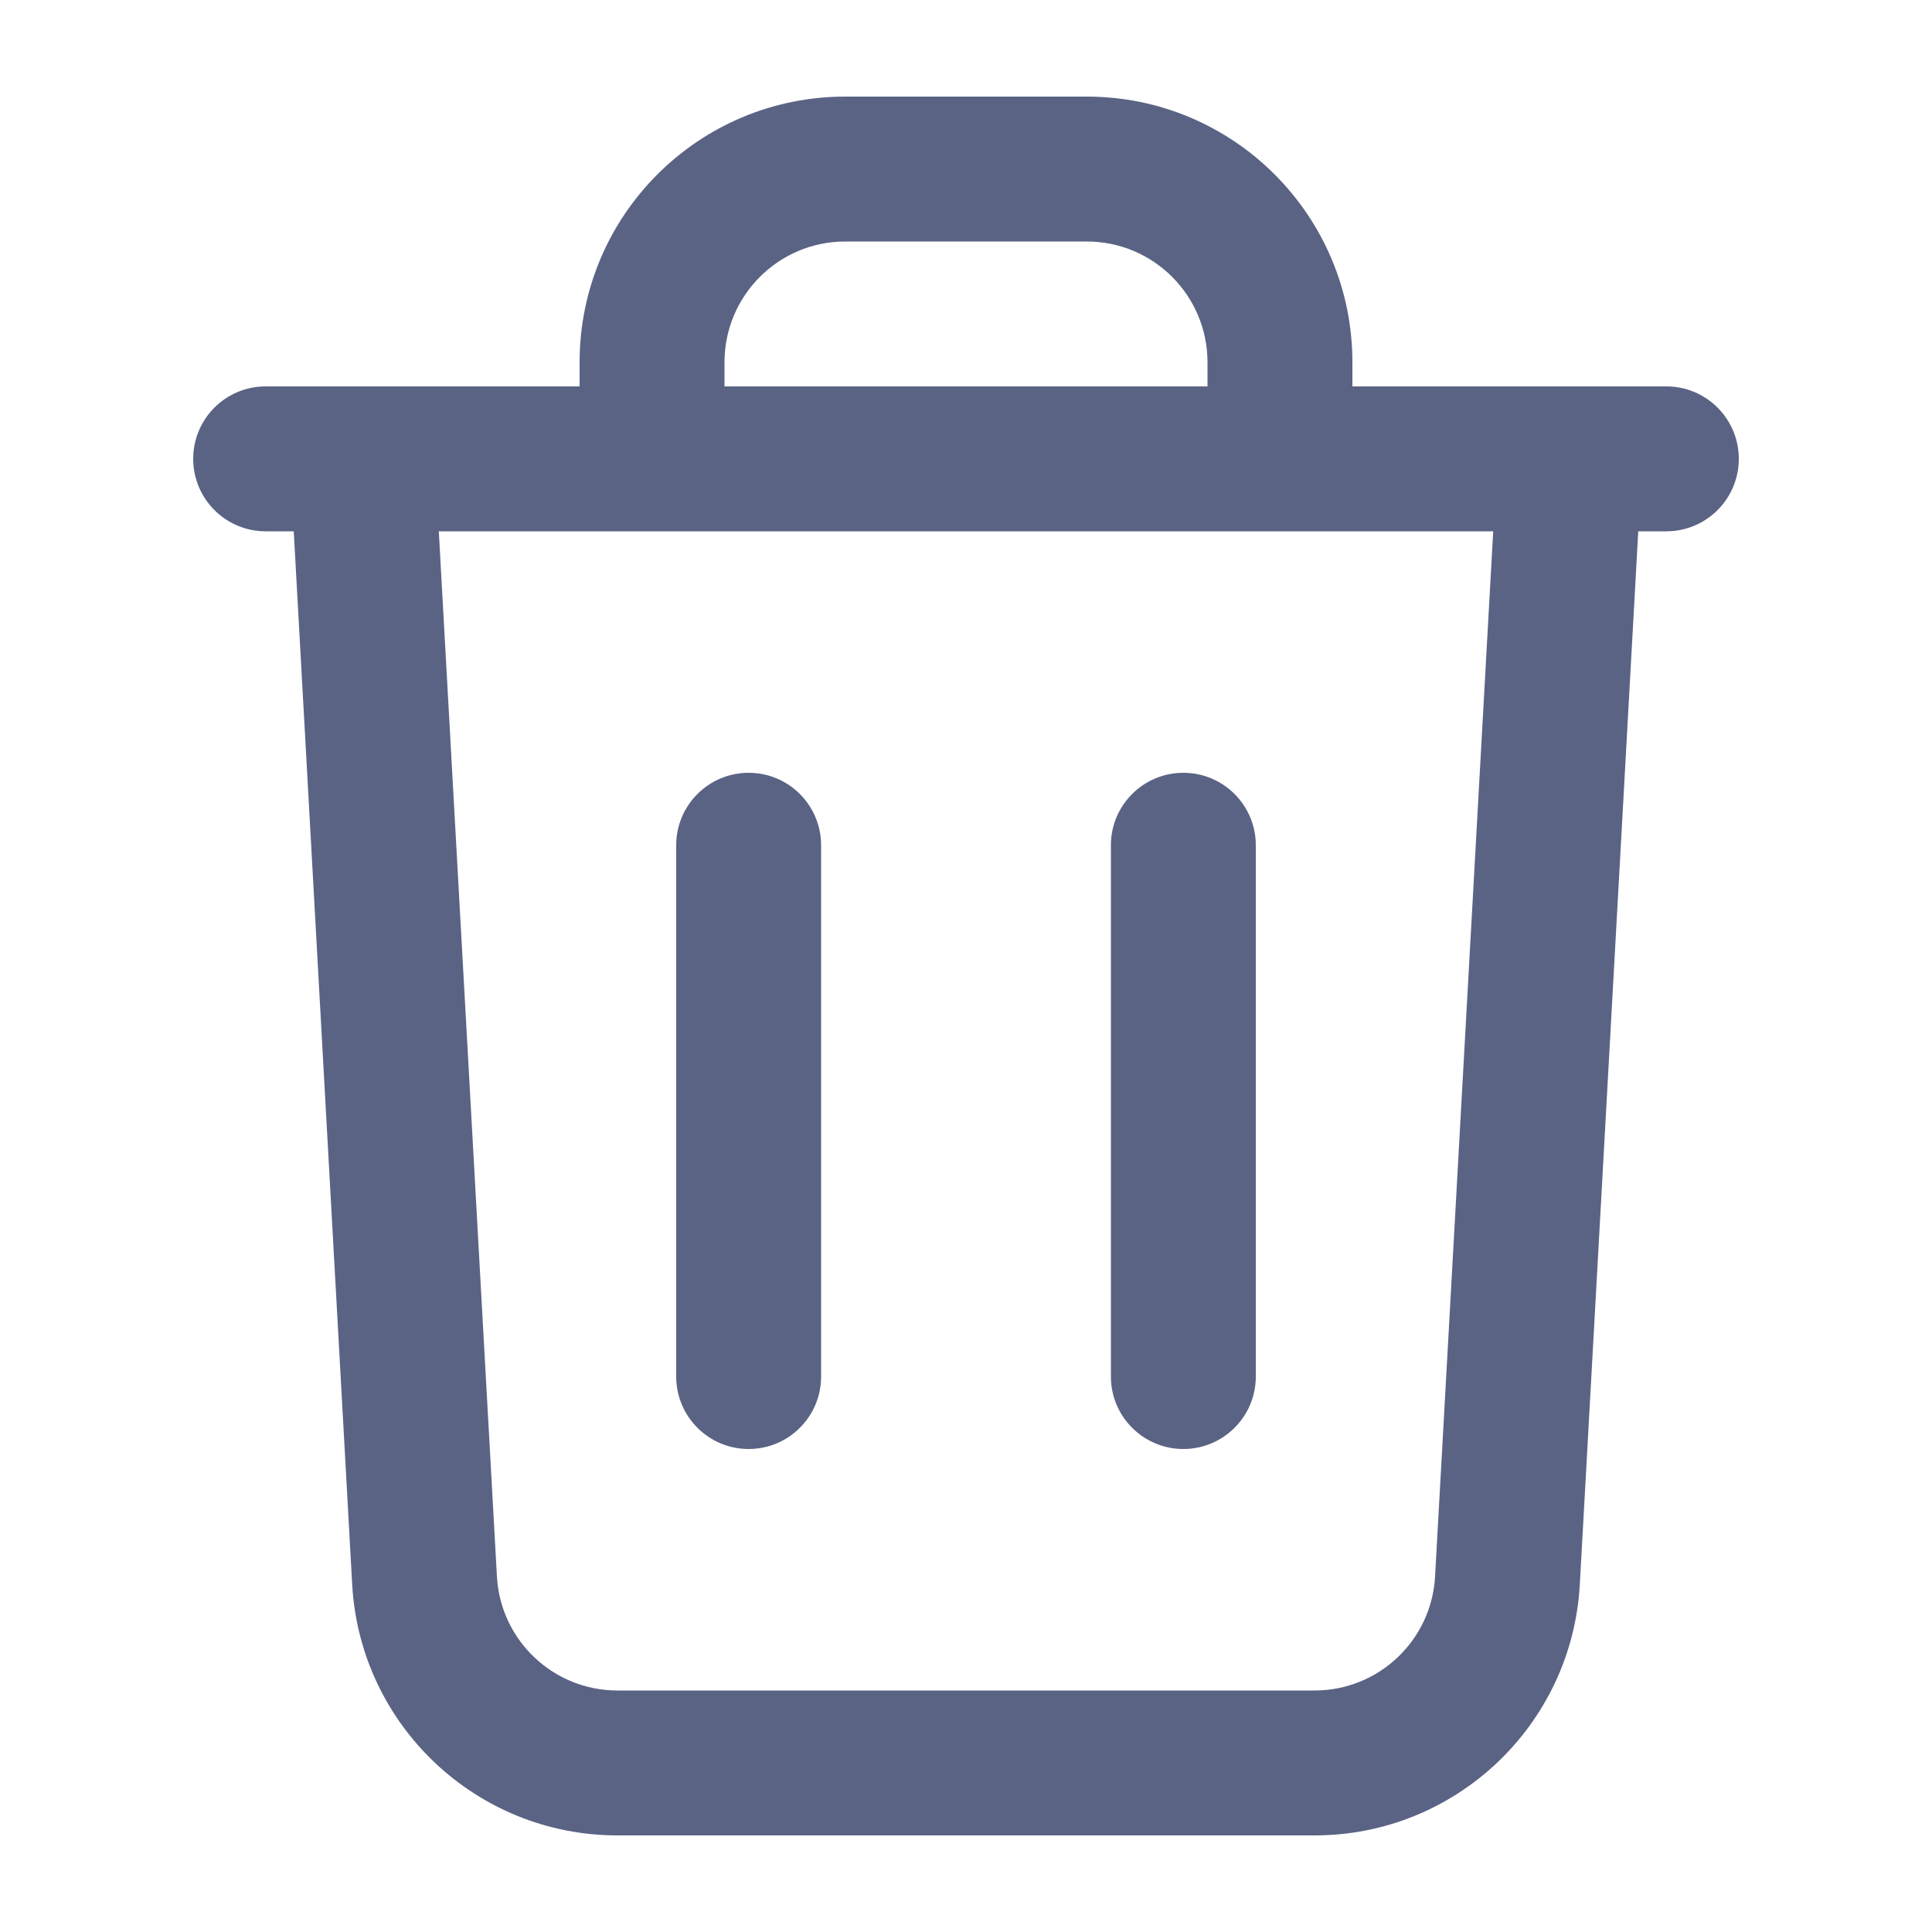 <svg width="24" height="24" viewBox="0 0 24 24" fill="none" xmlns="http://www.w3.org/2000/svg">
    <path fill-rule="evenodd" clip-rule="evenodd" d="M7.2 4.5C7.2 2.677 8.677 1.2 10.5 1.2H13.5C15.323 1.2 16.8 2.677 16.8 4.5V4.8H20.7C21.197 4.8 21.6 5.203 21.6 5.7C21.6 6.197 21.197 6.6 20.7 6.6H20.351L19.625 19.683C19.527 21.432 18.081 22.8 16.33 22.8H7.67C5.919 22.8 4.473 21.432 4.375 19.683L3.649 6.6H3.3C2.803 6.6 2.4 6.197 2.4 5.7C2.4 5.203 2.803 4.8 3.3 4.8H7.2V4.5ZM5.451 6.6L6.173 19.583C6.217 20.378 6.874 21 7.67 21H16.33C17.126 21 17.783 20.378 17.827 19.583L18.549 6.6H5.451ZM15 4.8H9V4.5C9 3.672 9.672 3 10.5 3H13.5C14.329 3 15 3.672 15 4.5V4.8ZM9.3 9.6C9.797 9.6 10.2 10.003 10.2 10.5V17.1C10.2 17.597 9.797 18 9.3 18C8.803 18 8.4 17.597 8.4 17.1V10.5C8.4 10.003 8.803 9.6 9.3 9.6ZM14.7 9.6C15.197 9.6 15.6 10.003 15.6 10.5V17.1C15.6 17.597 15.197 18 14.7 18C14.203 18 13.8 17.597 13.8 17.1V10.5C13.8 10.003 14.203 9.6 14.7 9.6Z" fill="#5A6384"/>
</svg>
